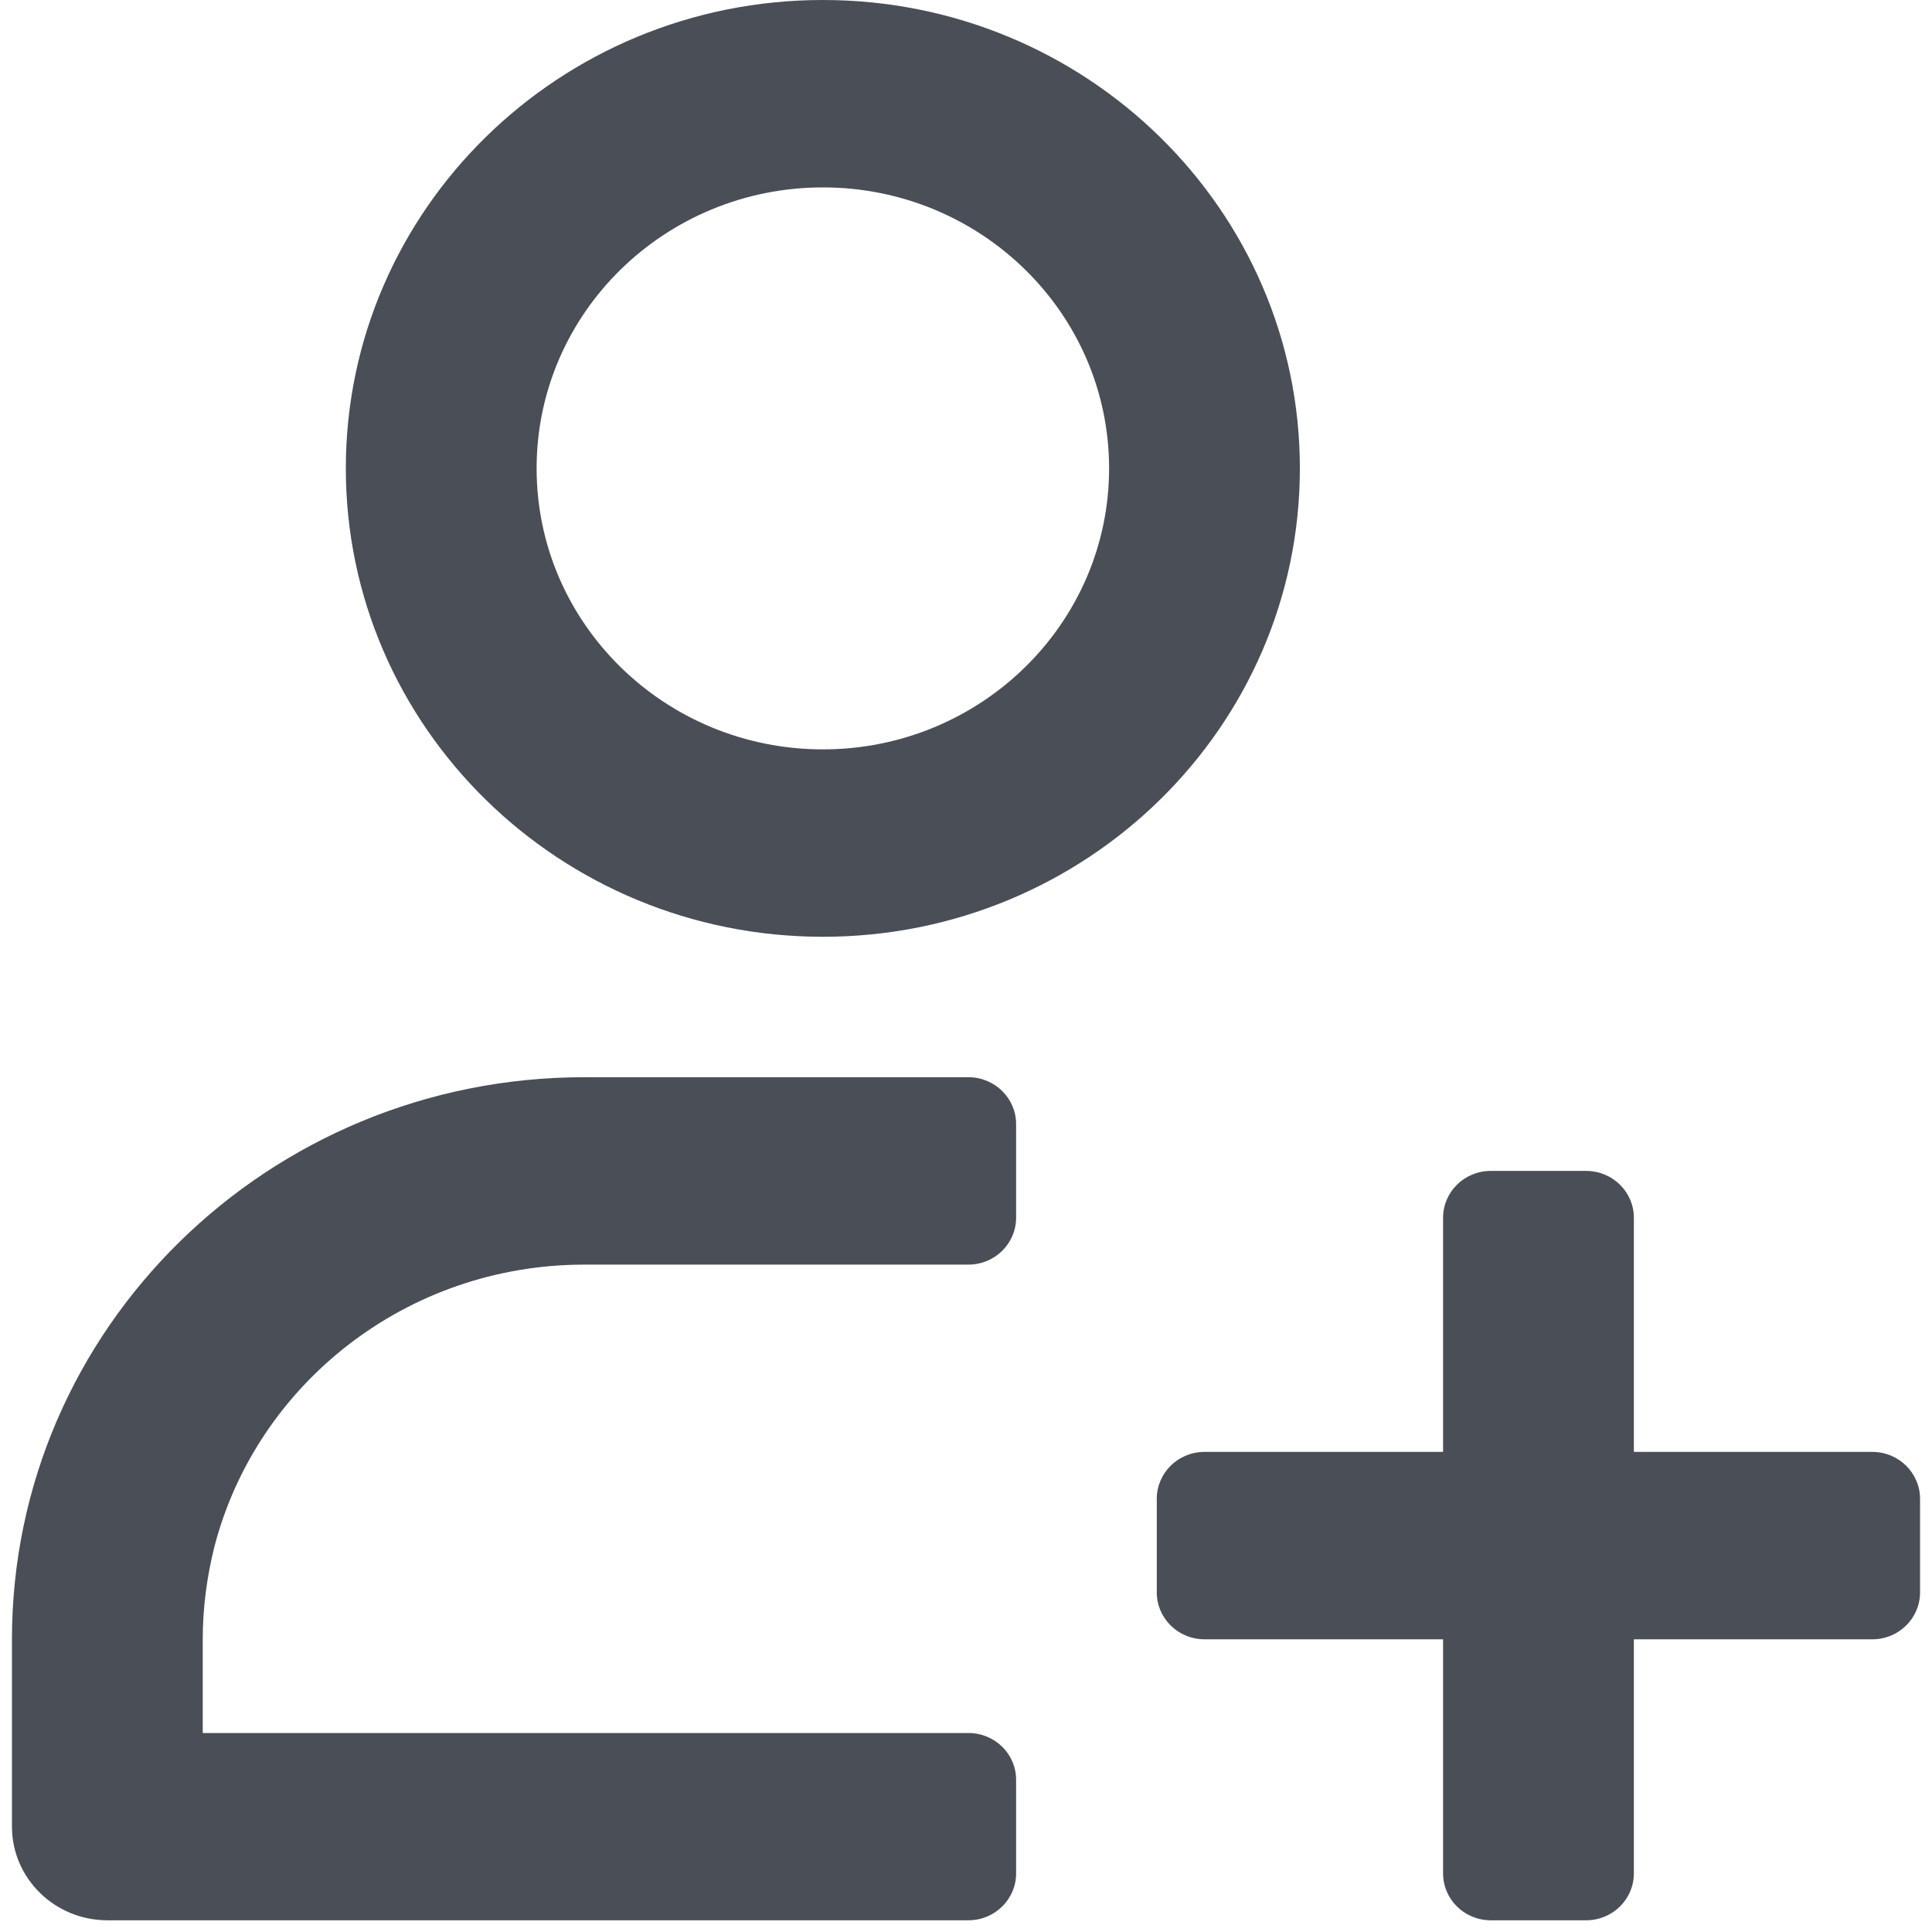 ﻿<?xml version="1.0" encoding="utf-8"?>
<svg version="1.1" xmlns:xlink="http://www.w3.org/1999/xlink" width="16px" height="16px" xmlns="http://www.w3.org/2000/svg">
  <g transform="matrix(1 0 0 1 -271 -233 )">
    <path d="M 6.815 6.206  C 5.507 6.206  4.444 5.164  4.444 3.879  C 4.444 2.593  5.507 1.552  6.815 1.552  C 8.122 1.552  9.185 2.593  9.185 3.879  C 9.185 5.164  8.122 6.206  6.815 6.206  Z M 10.765 3.879  C 10.765 1.737  8.996 0  6.815 0  C 4.634 0  2.864 1.737  2.864 3.879  C 2.864 6.021  4.634 7.758  6.815 7.758  C 8.996 7.758  10.765 6.021  10.765 3.879  Z M 1.679 13.576  C 1.679 13.308  1.715 13.048  1.778 12.8  C 2.129 11.462  3.366 10.473  4.84 10.473  L 8.02 10.473  C 8.238 10.473  8.415 10.299  8.415 10.085  C 8.415 10.343  8.415 9.826  8.415 10.085  L 8.415 9.309  C 8.415 9.095  8.238 8.921  8.02 8.921  L 4.84 8.921  C 2.22 8.921  0.099 11.005  0.099 13.576  L 0.099 15.127  C 0.099 15.556  0.454 15.903  0.889 15.903  L 8.02 15.903  C 8.238 15.903  8.415 15.729  8.415 15.515  L 8.415 14.739  C 8.415 14.525  8.238 14.352  8.02 14.352  L 1.679 14.352  L 1.679 13.576  Z M 13.136 9.697  L 12.346 9.697  C 12.127 9.697  11.951 9.871  11.951 10.085  L 11.951 12.024  L 9.975 12.024  C 9.757 12.024  9.58 12.198  9.58 12.412  L 9.58 13.188  C 9.58 13.402  9.757 13.576  9.975 13.576  L 11.951 13.576  L 11.951 15.515  C 11.951 15.729  12.127 15.903  12.346 15.903  L 13.136 15.903  C 13.354 15.903  13.531 15.729  13.531 15.515  L 13.531 13.576  L 15.506 13.576  C 15.724 13.576  15.901 13.402  15.901 13.188  L 15.901 12.412  C 15.901 12.198  15.724 12.024  15.506 12.024  L 13.531 12.024  L 13.531 10.085  C 13.531 9.871  13.354 9.697  13.136 9.697  Z " fill-rule="nonzero" fill="#4a4e56" stroke="none" transform="matrix(1 0 0 1 271 233 )" />
  </g>
</svg>